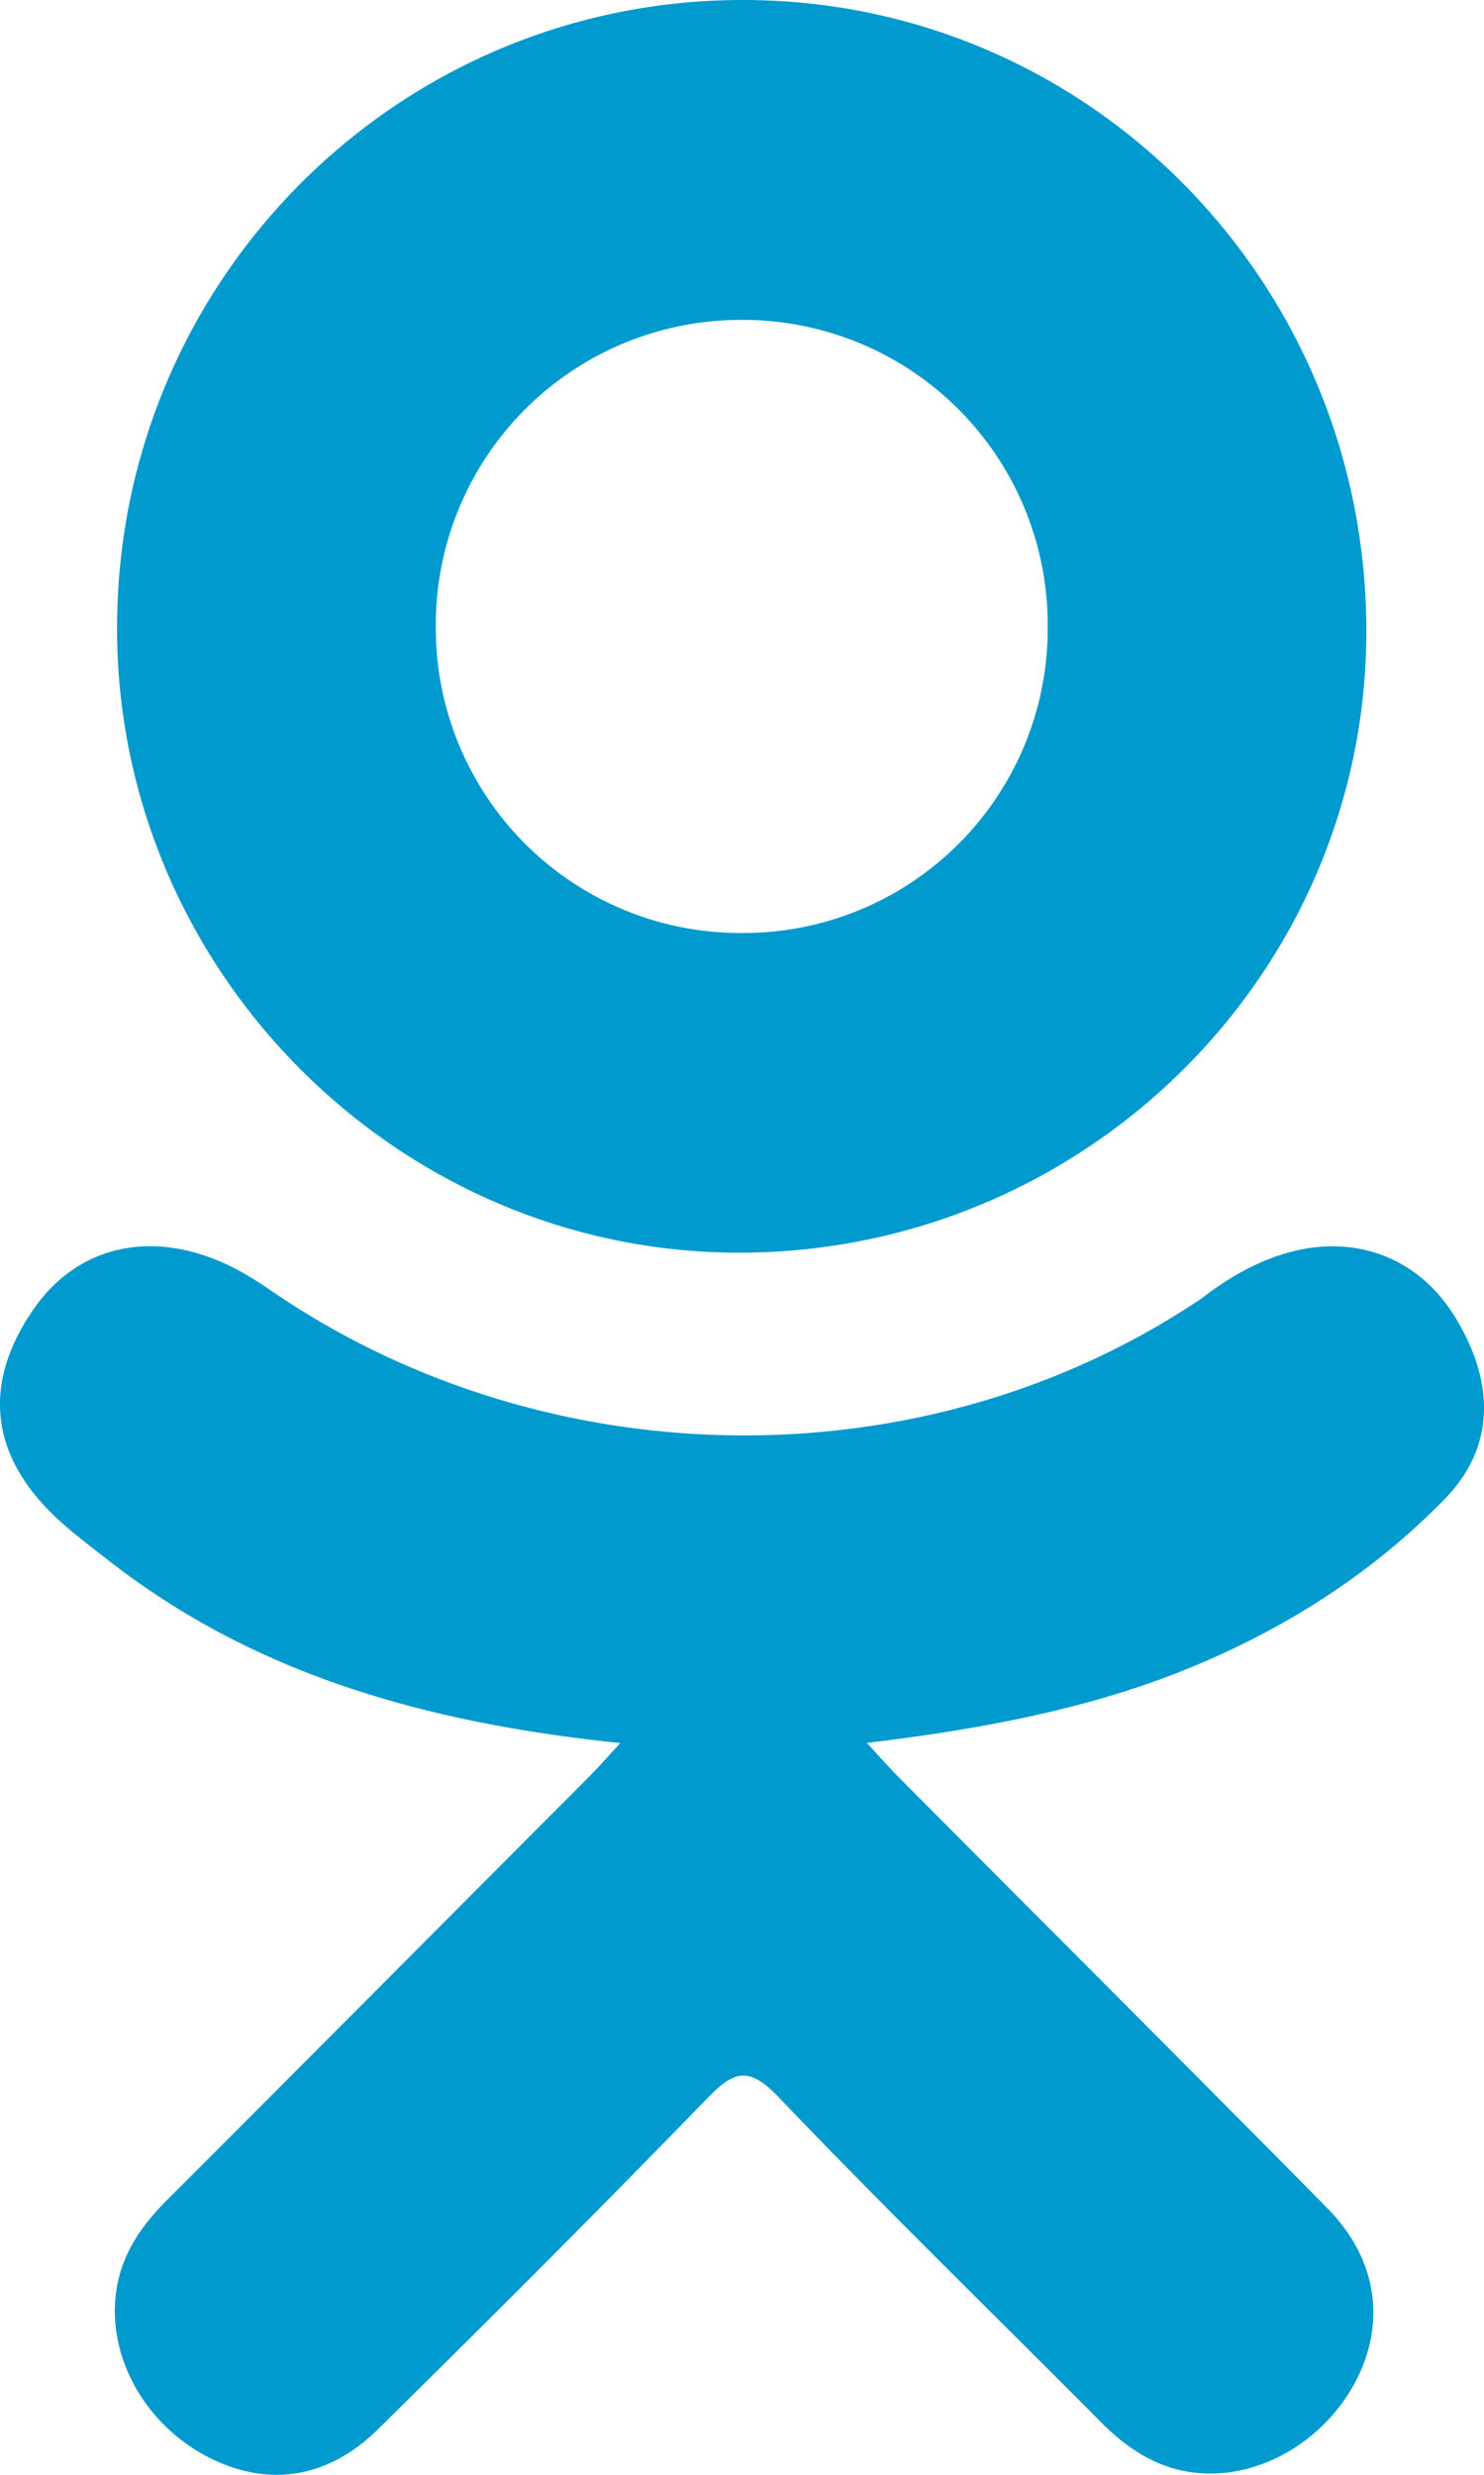 <svg xmlns="http://www.w3.org/2000/svg" width="18" height="30" viewBox="0 0 18 30">
    <path fill="#009ACE" fill-rule="evenodd" d="M7.524 21.13c-2.323-.242-4.418-.815-6.213-2.218-.223-.175-.453-.344-.655-.539-.785-.755-.865-1.618-.244-2.51.532-.762 1.424-.966 2.352-.529.18.086.351.192.515.305 3.343 2.298 7.934 2.363 11.292.103.332-.255.686-.463 1.099-.57.802-.205 1.548.09 1.977.791.493.8.485 1.583-.12 2.205-.928.952-2.044 1.643-3.284 2.125-1.173.454-2.456.682-3.729.835.194.21.283.312.403.432 1.727 1.736 3.46 3.464 5.18 5.205.586.594.709 1.329.387 2.02-.354.753-1.144 1.25-1.918 1.196-.49-.034-.874-.278-1.214-.621-1.303-1.312-2.63-2.6-3.906-3.936-.371-.39-.55-.316-.877.022-1.31 1.35-2.643 2.68-3.982 4-.602.595-1.317.702-2.015.363-.742-.359-1.214-1.117-1.177-1.878.024-.515.277-.91.631-1.262 1.708-1.707 3.411-3.419 5.116-5.128.113-.113.218-.234.382-.411zm1.416-5.945c-4.145-.013-7.545-3.453-7.52-7.61C1.441 3.374 4.843-.012 9.03 0c4.196.01 7.563 3.446 7.543 7.69-.022 4.148-3.445 7.51-7.633 7.495zm3.768-7.599a3.697 3.697 0 0 0-3.706-3.708 3.7 3.7 0 0 0-3.716 3.753A3.696 3.696 0 0 0 9.02 11.31a3.69 3.69 0 0 0 3.688-3.724z"/>
</svg>
